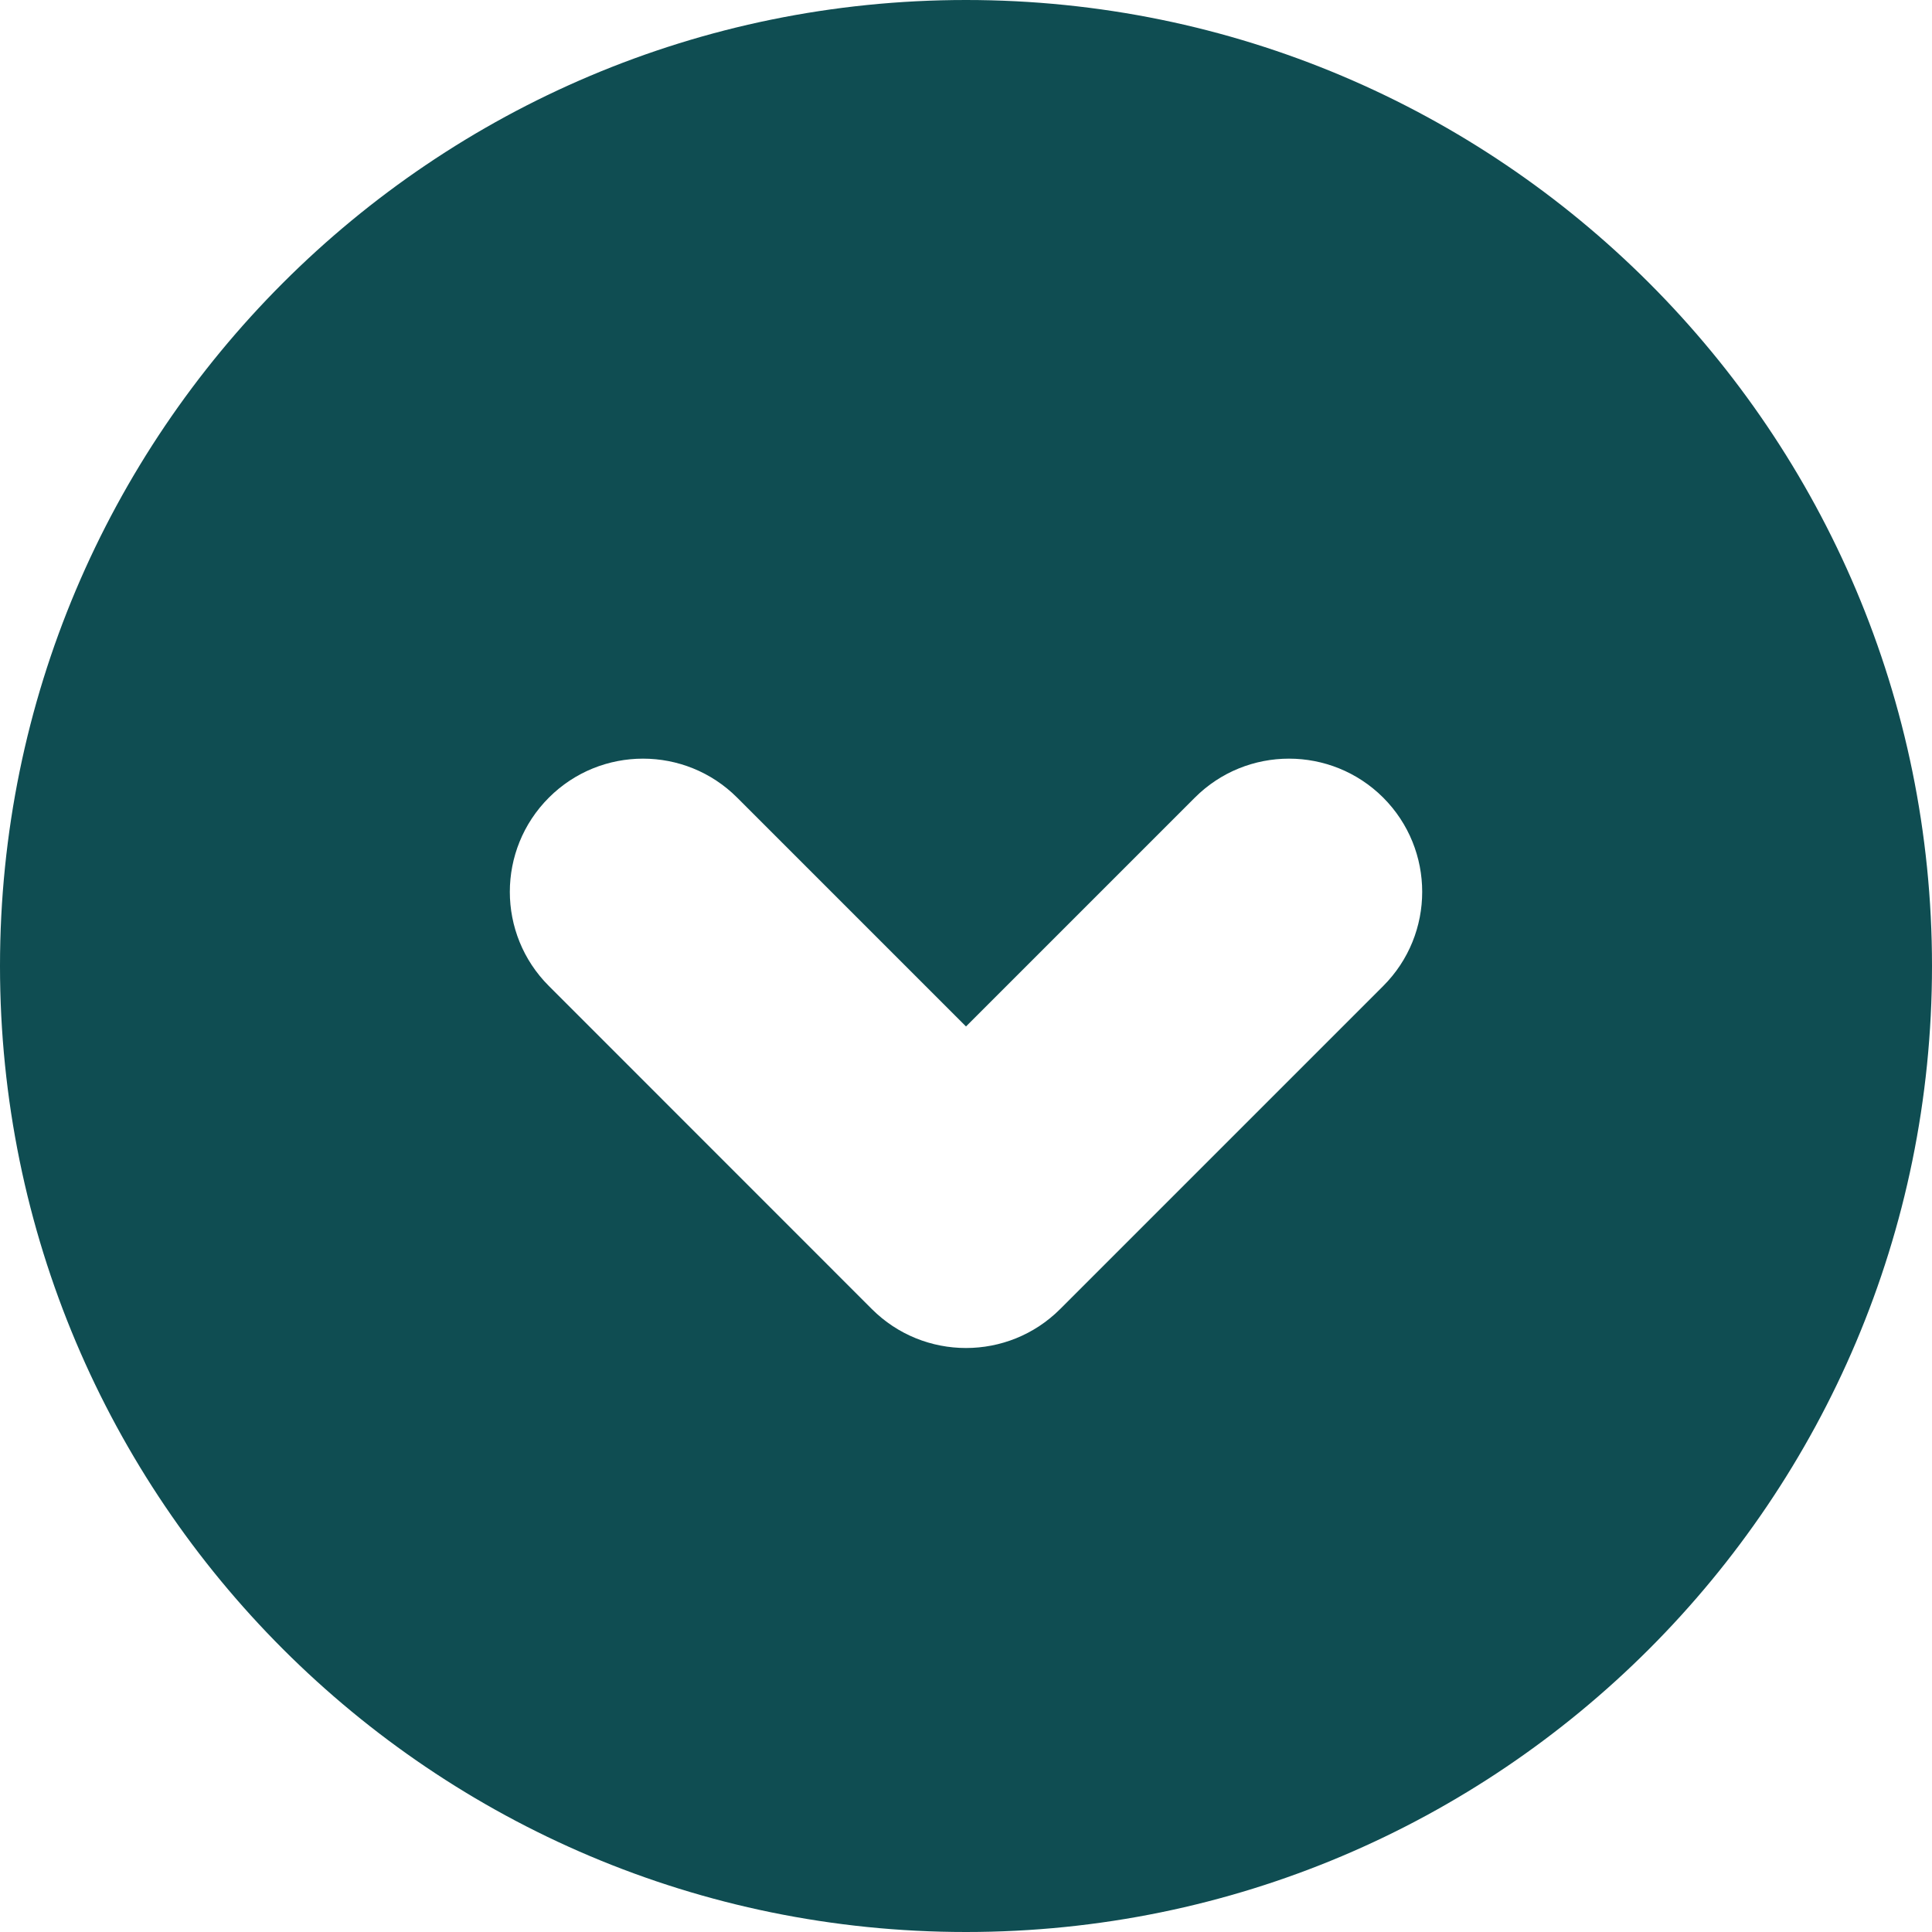 <svg width="20" height="20" viewBox="0 0 20 20" fill="none" xmlns="http://www.w3.org/2000/svg">
<path d="M-4.37114e-07 10C-1.95702e-07 4.477 4.477 1.95702e-07 10 4.37114e-07C15.523 6.78525e-07 20 4.477 20 10C20 15.523 15.523 20 10 20C4.477 20 -6.78525e-07 15.523 -4.37114e-07 10ZM10.975 13.551L14.319 10.207C14.857 9.669 14.857 8.796 14.319 8.257C13.78 7.719 12.907 7.719 12.369 8.257L10 10.626L7.631 8.257C7.093 7.719 6.22 7.719 5.682 8.257C5.143 8.796 5.143 9.669 5.682 10.207L9.025 13.551C9.563 14.089 10.437 14.089 10.975 13.551Z" fill="#0F4D52"/>
</svg>

